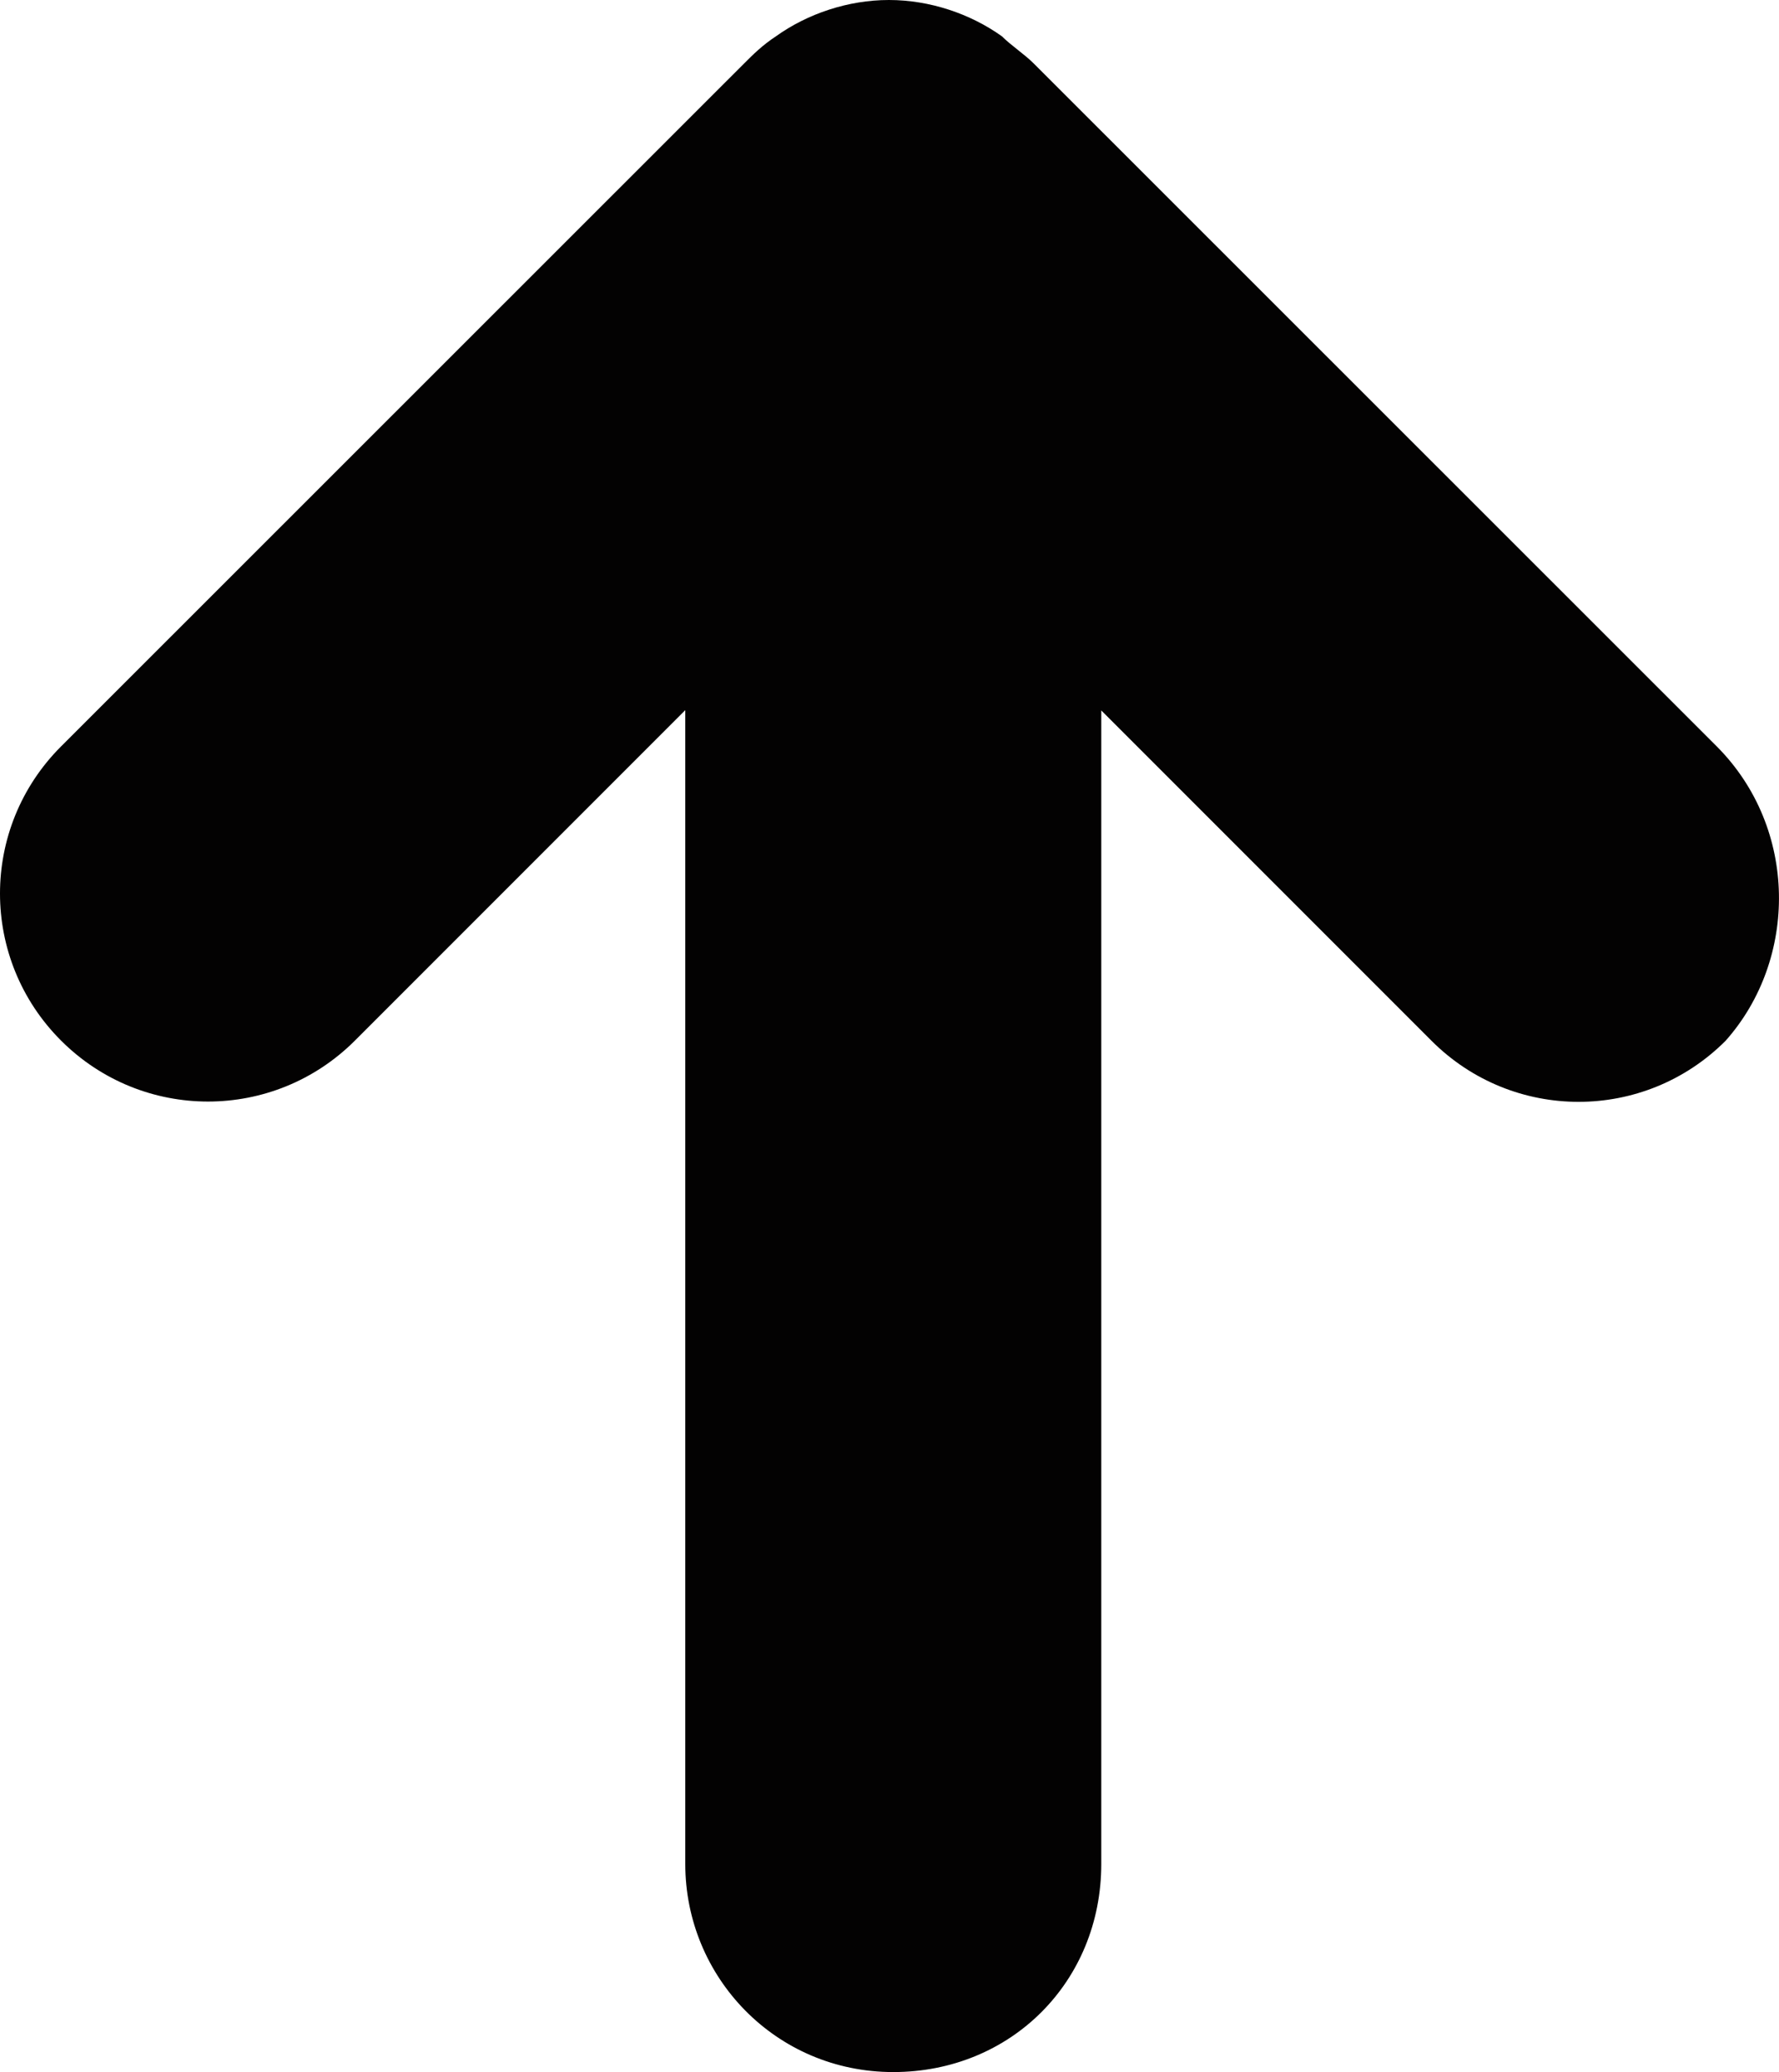<?xml version="1.0" encoding="utf-8"?>
<!-- Generator: Adobe Illustrator 17.1.0, SVG Export Plug-In . SVG Version: 6.00 Build 0)  -->
<!DOCTYPE svg PUBLIC "-//W3C//DTD SVG 1.1//EN" "http://www.w3.org/Graphics/SVG/1.1/DTD/svg11.dtd">
<svg version="1.1" id="Layer_1" xmlns="http://www.w3.org/2000/svg" xmlns:xlink="http://www.w3.org/1999/xlink" x="0px" y="0px"
	 viewBox="286.2 398.8 612.4 713.2" enable-background="new 286.2 398.8 612.4 713.2" xml:space="preserve">
<path fill="#030202" d="M877.2,655.7L642,420.6l0,0c-3.1-3.1-7.8-6.2-10.9-9.3l0,0c-10.9-7.8-24.9-12.5-38.9-12.5
	c-14,0-28,4.7-38.9,12.5l0,0c-4.7,3.1-7.8,6.2-10.9,9.3l0,0L307.2,655.7c-28,28-28,73.2,0,101.2c28,28,73.2,28,101.2,0l113.7-113.7
	v397.1c0,38.9,31.1,71.6,71.6,71.6s71.6-31.1,71.6-71.6V643.3L779,757c28,28,73.2,28,101.2,0C905.2,728.9,905.2,683.8,877.2,655.7z"
	/>
</svg>
